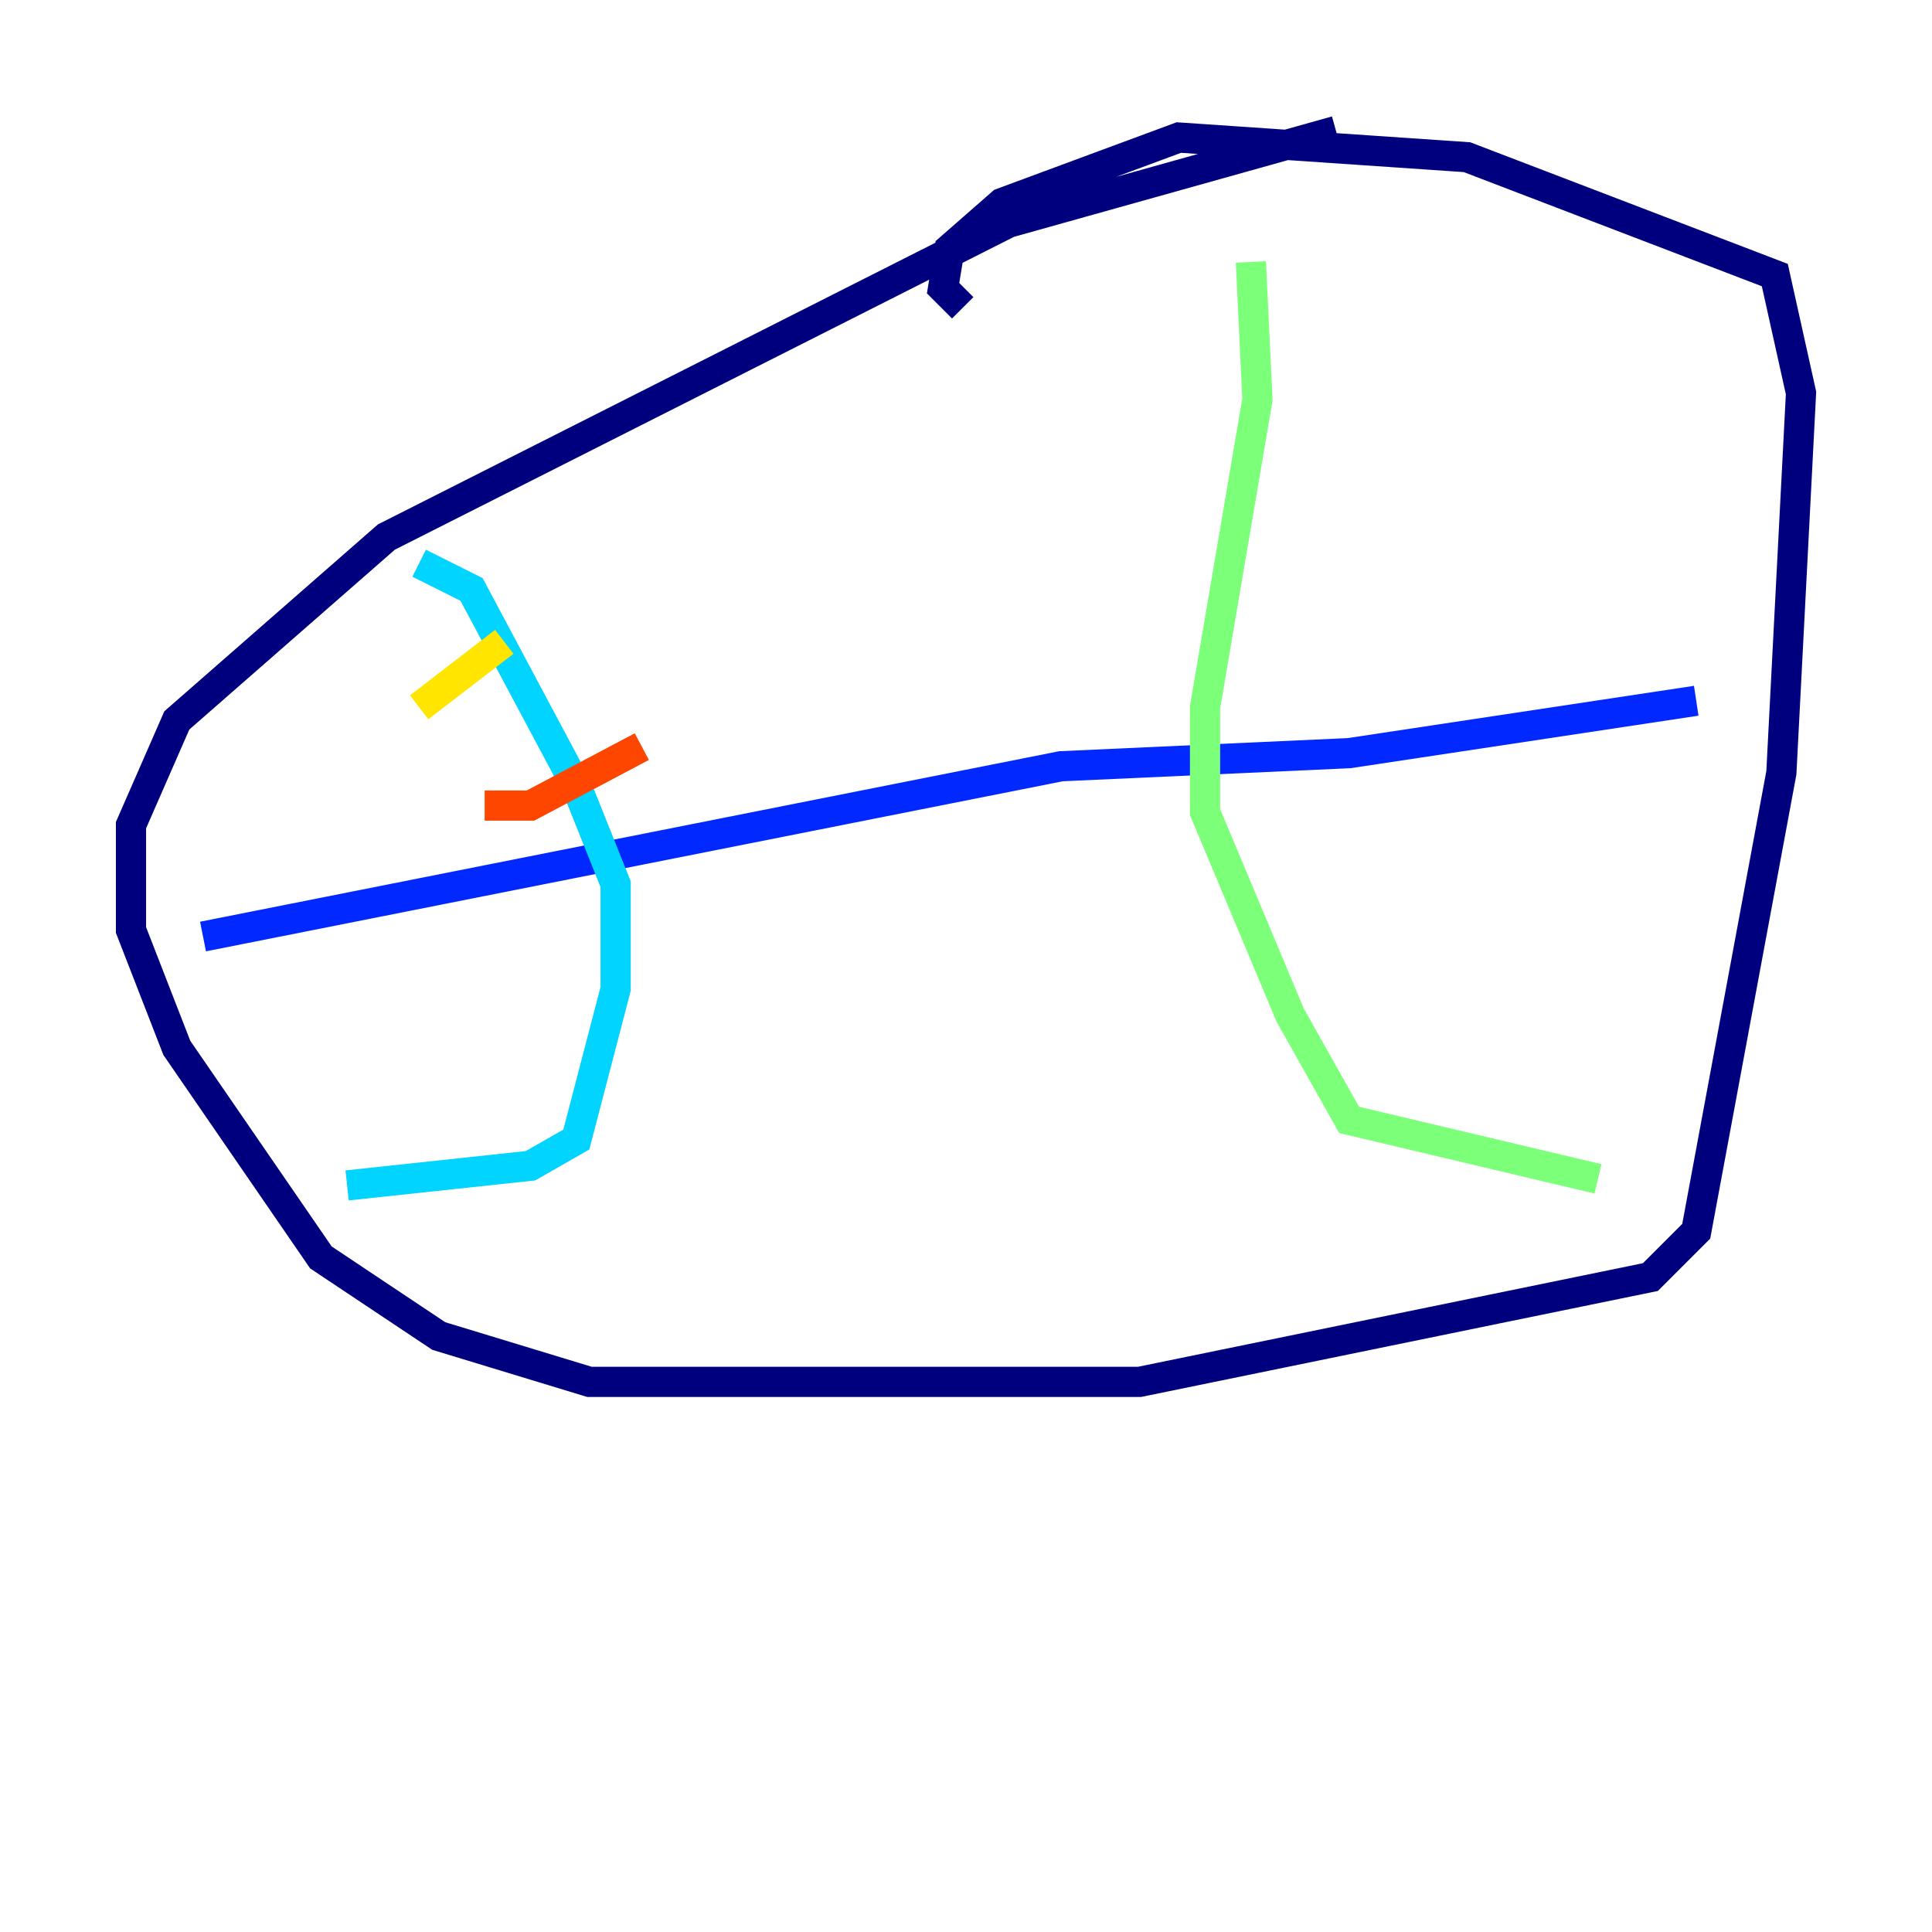 <?xml version="1.0" encoding="utf-8" ?>
<svg baseProfile="tiny" height="128" version="1.2" viewBox="0,0,128,128" width="128" xmlns="http://www.w3.org/2000/svg" xmlns:ev="http://www.w3.org/2001/xml-events" xmlns:xlink="http://www.w3.org/1999/xlink"><defs /><polyline fill="none" points="88.515,8.678 66.82,14.752 25.6,35.58 11.715,47.729 8.678,54.671 8.678,61.614 11.715,69.424 21.261,83.308 29.071,88.515 39.051,91.552 75.498,91.552 109.342,84.61 112.38,81.573 118.02,51.2 119.322,26.034 117.586,18.224 97.193,10.414 78.102,9.112 66.386,13.451 62.915,16.488 62.481,19.091 63.783,20.393" stroke="#00007f" stroke-width="2" /><polyline fill="none" points="13.451,62.047 70.291,50.766 89.383,49.898 112.38,46.427" stroke="#0028ff" stroke-width="2" /><polyline fill="none" points="27.77,37.315 31.241,39.051 38.183,52.068 40.786,58.576 40.786,65.519 38.183,75.498 35.146,77.234 22.997,78.536" stroke="#00d4ff" stroke-width="2" /><polyline fill="none" points="82.875,17.356 83.308,26.468 79.837,46.861 79.837,53.803 85.478,67.254 89.383,74.197 105.871,78.102" stroke="#7cff79" stroke-width="2" /><polyline fill="none" points="27.77,46.861 33.41,42.522" stroke="#ffe500" stroke-width="2" /><polyline fill="none" points="32.108,53.37 35.146,53.37 42.522,49.464" stroke="#ff4600" stroke-width="2" /><polyline fill="none" points="36.014,64.217 36.014,64.217" stroke="#7f0000" stroke-width="2" /></svg>